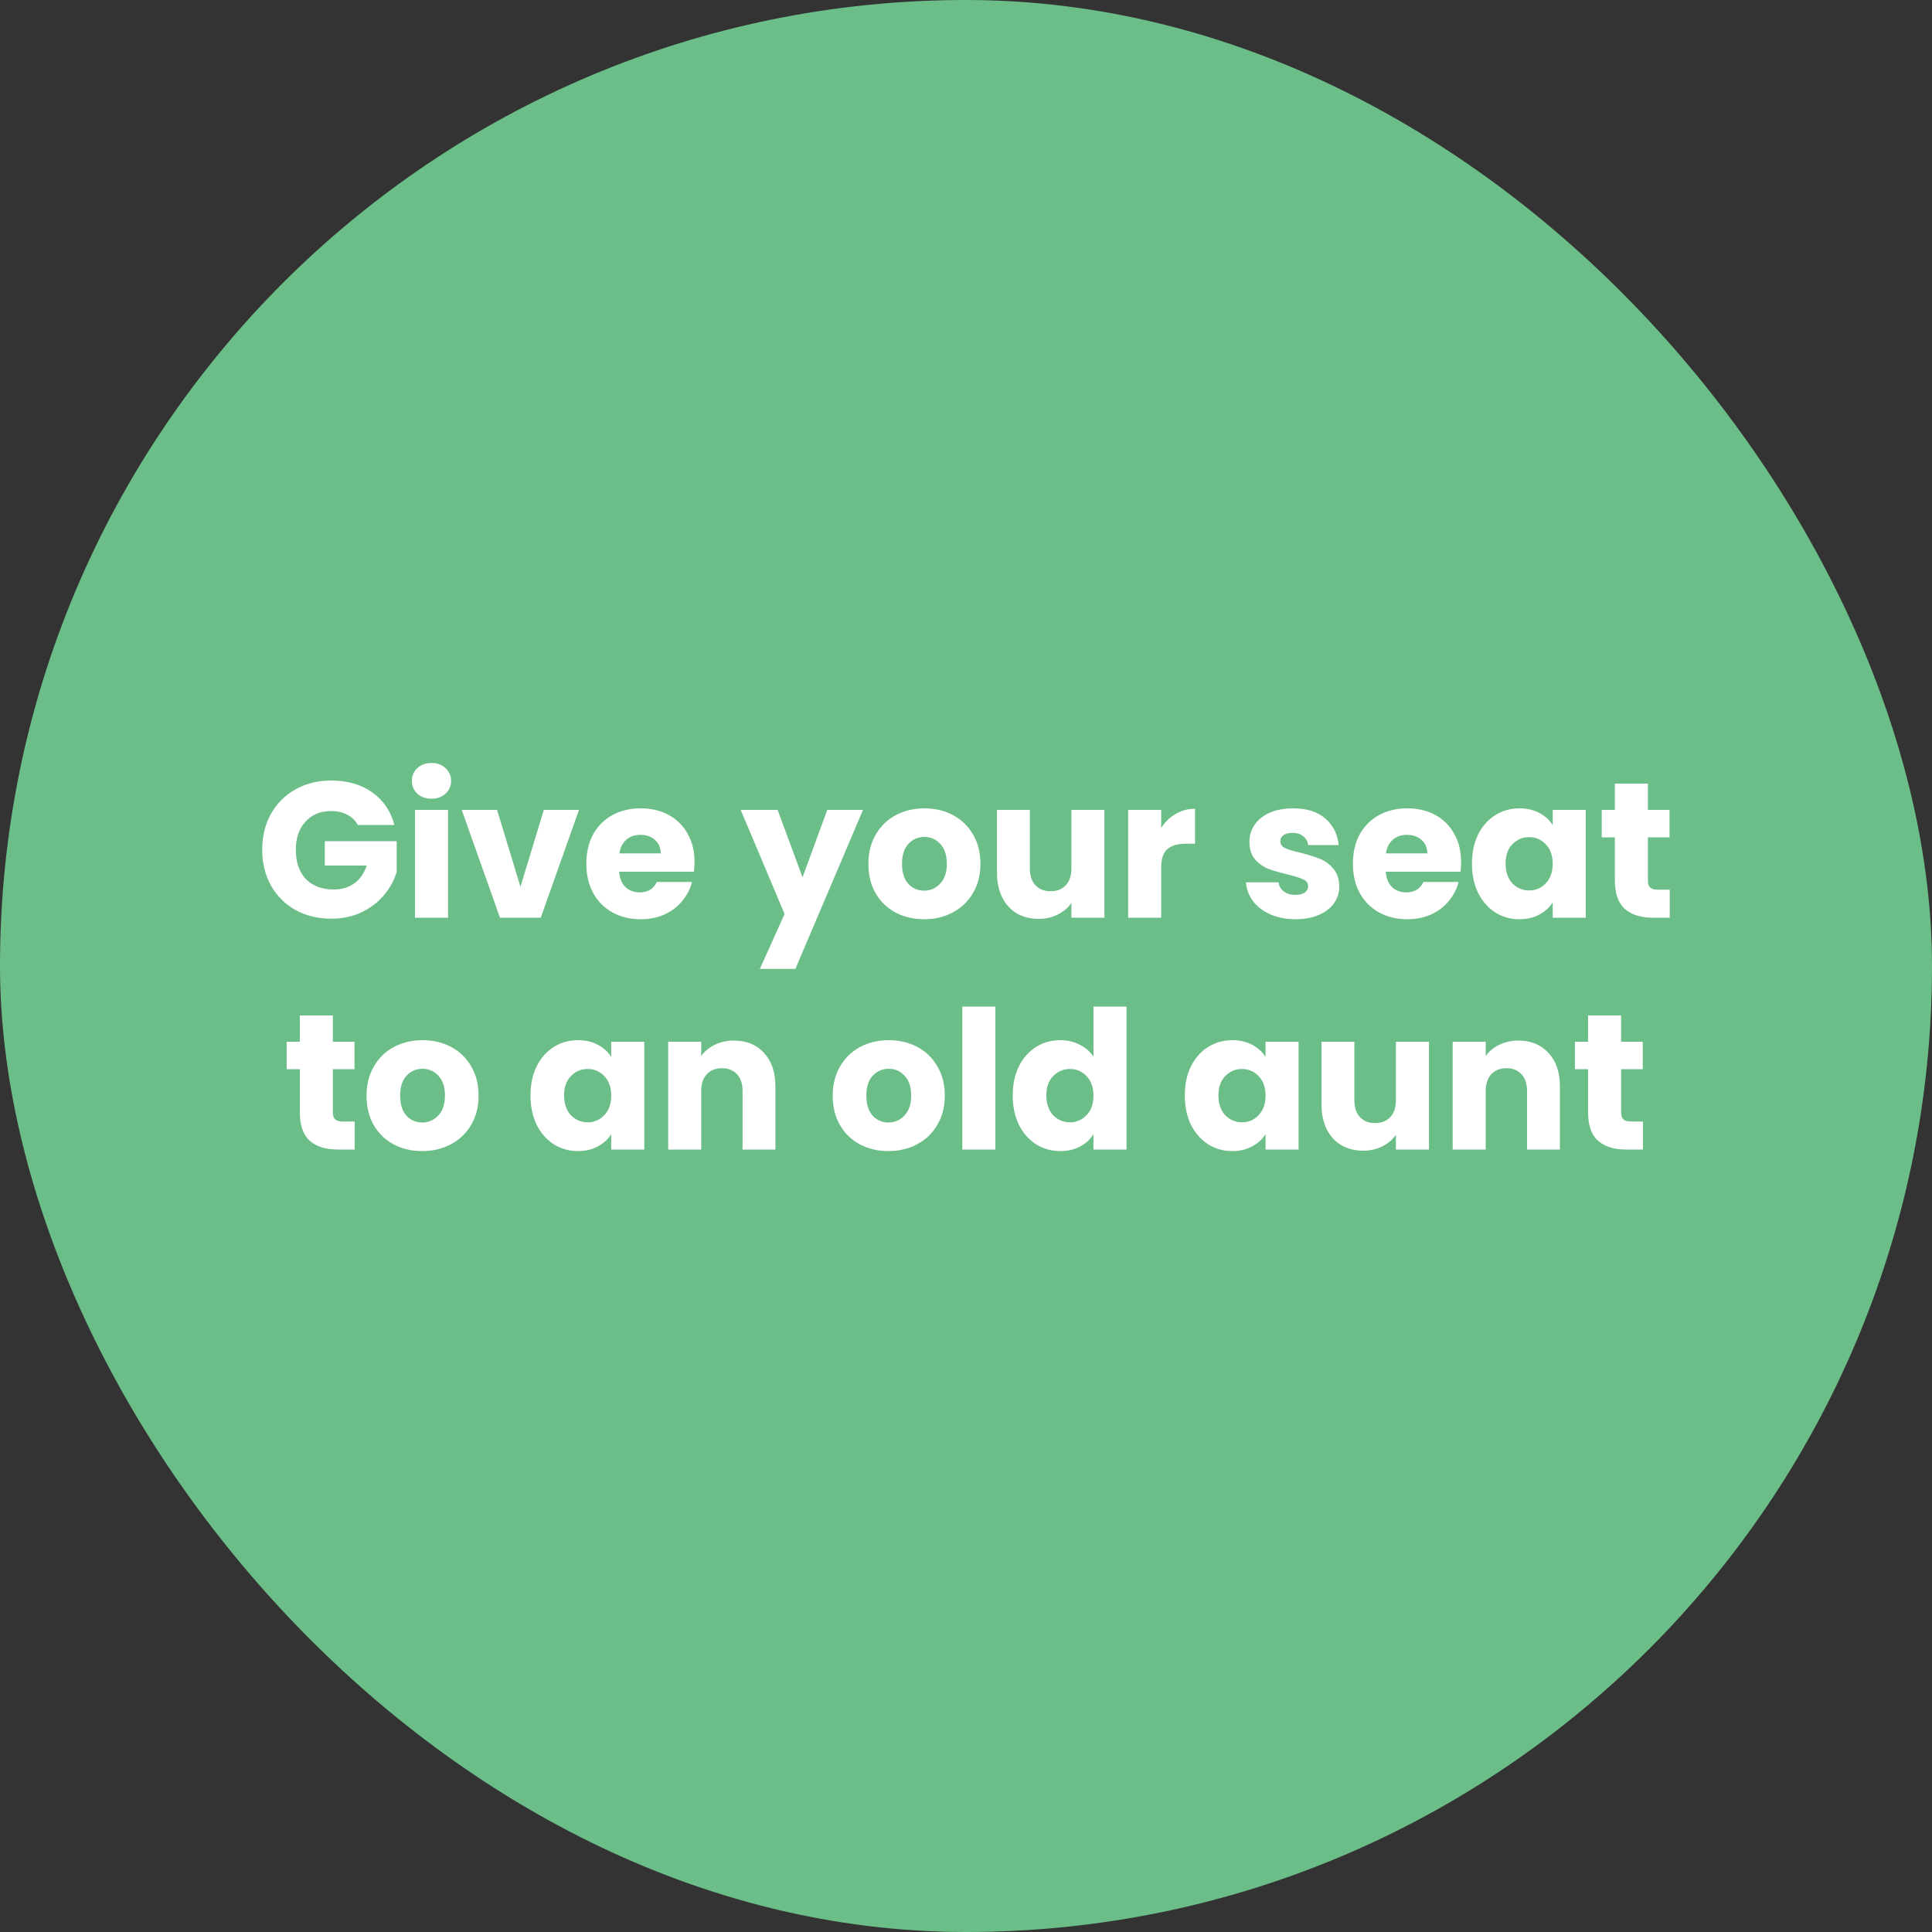 <svg width="200" height="200" viewBox="0 0 200 200" fill="none" xmlns="http://www.w3.org/2000/svg">
<rect x="0" y="0" width="200" height="200" fill="#333333" stroke="none"/>
<rect width="200" height="200" rx="100" fill="#6CBE88"/>
<path d="M37.044 85.4C36.791 84.933 36.424 84.58 35.944 84.34C35.478 84.087 34.924 83.96 34.284 83.96C33.178 83.96 32.291 84.327 31.624 85.06C30.958 85.78 30.624 86.747 30.624 87.96C30.624 89.253 30.971 90.267 31.664 91C32.371 91.72 33.338 92.08 34.564 92.08C35.404 92.08 36.111 91.867 36.684 91.44C37.271 91.013 37.698 90.4 37.964 89.6H33.624V87.08H41.064V90.26C40.811 91.113 40.378 91.907 39.764 92.64C39.164 93.373 38.398 93.967 37.464 94.42C36.531 94.873 35.478 95.1 34.304 95.1C32.918 95.1 31.678 94.8 30.584 94.2C29.504 93.587 28.658 92.74 28.044 91.66C27.444 90.58 27.144 89.347 27.144 87.96C27.144 86.573 27.444 85.34 28.044 84.26C28.658 83.167 29.504 82.32 30.584 81.72C31.664 81.107 32.898 80.8 34.284 80.8C35.964 80.8 37.378 81.207 38.524 82.02C39.684 82.833 40.451 83.96 40.824 85.4H37.044ZM44.679 82.68C44.079 82.68 43.585 82.507 43.199 82.16C42.825 81.8 42.639 81.36 42.639 80.84C42.639 80.307 42.825 79.867 43.199 79.52C43.585 79.16 44.079 78.98 44.679 78.98C45.265 78.98 45.745 79.16 46.119 79.52C46.505 79.867 46.699 80.307 46.699 80.84C46.699 81.36 46.505 81.8 46.119 82.16C45.745 82.507 45.265 82.68 44.679 82.68ZM46.379 83.84V95H42.959V83.84H46.379ZM53.877 91.8L56.297 83.84H59.937L55.977 95H51.757L47.797 83.84H51.457L53.877 91.8ZM71.897 89.24C71.897 89.56 71.877 89.893 71.837 90.24H64.097C64.15 90.933 64.37 91.467 64.757 91.84C65.157 92.2 65.643 92.38 66.217 92.38C67.07 92.38 67.663 92.02 67.997 91.3H71.637C71.45 92.033 71.11 92.693 70.617 93.28C70.137 93.867 69.53 94.327 68.797 94.66C68.063 94.993 67.243 95.16 66.337 95.16C65.243 95.16 64.27 94.927 63.417 94.46C62.563 93.993 61.897 93.327 61.417 92.46C60.937 91.593 60.697 90.58 60.697 89.42C60.697 88.26 60.93 87.247 61.397 86.38C61.877 85.513 62.543 84.847 63.397 84.38C64.25 83.913 65.23 83.68 66.337 83.68C67.417 83.68 68.377 83.907 69.217 84.36C70.057 84.813 70.71 85.46 71.177 86.3C71.657 87.14 71.897 88.12 71.897 89.24ZM68.397 88.34C68.397 87.753 68.197 87.287 67.797 86.94C67.397 86.593 66.897 86.42 66.297 86.42C65.723 86.42 65.237 86.587 64.837 86.92C64.45 87.253 64.21 87.727 64.117 88.34H68.397ZM89.339 83.84L82.339 100.3H78.659L81.219 94.62L76.679 83.84H80.499L83.079 90.82L85.639 83.84H89.339ZM95.656 95.16C94.563 95.16 93.576 94.927 92.696 94.46C91.829 93.993 91.143 93.327 90.636 92.46C90.143 91.593 89.896 90.58 89.896 89.42C89.896 88.273 90.149 87.267 90.656 86.4C91.163 85.52 91.856 84.847 92.736 84.38C93.616 83.913 94.603 83.68 95.696 83.68C96.789 83.68 97.776 83.913 98.656 84.38C99.536 84.847 100.229 85.52 100.736 86.4C101.243 87.267 101.496 88.273 101.496 89.42C101.496 90.567 101.236 91.58 100.716 92.46C100.209 93.327 99.509 93.993 98.616 94.46C97.736 94.927 96.749 95.16 95.656 95.16ZM95.656 92.2C96.309 92.2 96.863 91.96 97.316 91.48C97.783 91 98.016 90.313 98.016 89.42C98.016 88.527 97.789 87.84 97.336 87.36C96.896 86.88 96.349 86.64 95.696 86.64C95.029 86.64 94.476 86.88 94.036 87.36C93.596 87.827 93.376 88.513 93.376 89.42C93.376 90.313 93.589 91 94.016 91.48C94.456 91.96 95.003 92.2 95.656 92.2ZM114.33 83.84V95H110.91V93.48C110.564 93.973 110.09 94.373 109.49 94.68C108.904 94.973 108.25 95.12 107.53 95.12C106.677 95.12 105.924 94.933 105.27 94.56C104.617 94.173 104.11 93.62 103.75 92.9C103.39 92.18 103.21 91.333 103.21 90.36V83.84H106.61V89.9C106.61 90.647 106.804 91.227 107.19 91.64C107.577 92.053 108.097 92.26 108.75 92.26C109.417 92.26 109.944 92.053 110.33 91.64C110.717 91.227 110.91 90.647 110.91 89.9V83.84H114.33ZM120.207 85.7C120.607 85.087 121.107 84.607 121.707 84.26C122.307 83.9 122.974 83.72 123.707 83.72V87.34H122.767C121.914 87.34 121.274 87.527 120.847 87.9C120.42 88.26 120.207 88.9 120.207 89.82V95H116.787V83.84H120.207V85.7ZM134.12 95.16C133.147 95.16 132.28 94.993 131.52 94.66C130.76 94.327 130.16 93.873 129.72 93.3C129.28 92.713 129.033 92.06 128.98 91.34H132.36C132.4 91.727 132.58 92.04 132.9 92.28C133.22 92.52 133.613 92.64 134.08 92.64C134.507 92.64 134.833 92.56 135.06 92.4C135.3 92.227 135.42 92.007 135.42 91.74C135.42 91.42 135.253 91.187 134.92 91.04C134.587 90.88 134.047 90.707 133.3 90.52C132.5 90.333 131.833 90.14 131.3 89.94C130.767 89.727 130.307 89.4 129.92 88.96C129.533 88.507 129.34 87.9 129.34 87.14C129.34 86.5 129.513 85.92 129.86 85.4C130.22 84.867 130.74 84.447 131.42 84.14C132.113 83.833 132.933 83.68 133.88 83.68C135.28 83.68 136.38 84.027 137.18 84.72C137.993 85.413 138.46 86.333 138.58 87.48H135.42C135.367 87.093 135.193 86.787 134.9 86.56C134.62 86.333 134.247 86.22 133.78 86.22C133.38 86.22 133.073 86.3 132.86 86.46C132.647 86.607 132.54 86.813 132.54 87.08C132.54 87.4 132.707 87.64 133.04 87.8C133.387 87.96 133.92 88.12 134.64 88.28C135.467 88.493 136.14 88.707 136.66 88.92C137.18 89.12 137.633 89.453 138.02 89.92C138.42 90.373 138.627 90.987 138.64 91.76C138.64 92.413 138.453 93 138.08 93.52C137.72 94.027 137.193 94.427 136.5 94.72C135.82 95.013 135.027 95.16 134.12 95.16ZM151.252 89.24C151.252 89.56 151.232 89.893 151.192 90.24H143.452C143.506 90.933 143.726 91.467 144.112 91.84C144.512 92.2 144.999 92.38 145.572 92.38C146.426 92.38 147.019 92.02 147.352 91.3H150.992C150.806 92.033 150.466 92.693 149.972 93.28C149.492 93.867 148.886 94.327 148.152 94.66C147.419 94.993 146.599 95.16 145.692 95.16C144.599 95.16 143.626 94.927 142.772 94.46C141.919 93.993 141.252 93.327 140.772 92.46C140.292 91.593 140.052 90.58 140.052 89.42C140.052 88.26 140.286 87.247 140.752 86.38C141.232 85.513 141.899 84.847 142.752 84.38C143.606 83.913 144.586 83.68 145.692 83.68C146.772 83.68 147.732 83.907 148.572 84.36C149.412 84.813 150.066 85.46 150.532 86.3C151.012 87.14 151.252 88.12 151.252 89.24ZM147.752 88.34C147.752 87.753 147.552 87.287 147.152 86.94C146.752 86.593 146.252 86.42 145.652 86.42C145.079 86.42 144.592 86.587 144.192 86.92C143.806 87.253 143.566 87.727 143.472 88.34H147.752ZM152.376 89.4C152.376 88.253 152.59 87.247 153.016 86.38C153.456 85.513 154.05 84.847 154.796 84.38C155.543 83.913 156.376 83.68 157.296 83.68C158.083 83.68 158.77 83.84 159.356 84.16C159.956 84.48 160.416 84.9 160.736 85.42V83.84H164.156V95H160.736V93.42C160.403 93.94 159.936 94.36 159.336 94.68C158.75 95 158.063 95.16 157.276 95.16C156.37 95.16 155.543 94.927 154.796 94.46C154.05 93.98 153.456 93.307 153.016 92.44C152.59 91.56 152.376 90.547 152.376 89.4ZM160.736 89.42C160.736 88.567 160.496 87.893 160.016 87.4C159.55 86.907 158.976 86.66 158.296 86.66C157.616 86.66 157.036 86.907 156.556 87.4C156.09 87.88 155.856 88.547 155.856 89.4C155.856 90.253 156.09 90.933 156.556 91.44C157.036 91.933 157.616 92.18 158.296 92.18C158.976 92.18 159.55 91.933 160.016 91.44C160.496 90.947 160.736 90.273 160.736 89.42ZM172.851 92.1V95H171.111C169.871 95 168.904 94.7 168.211 94.1C167.517 93.487 167.171 92.493 167.171 91.12V86.68H165.811V83.84H167.171V81.12H170.591V83.84H172.831V86.68H170.591V91.16C170.591 91.493 170.671 91.733 170.831 91.88C170.991 92.027 171.257 92.1 171.631 92.1H172.851ZM36.718 116.1V119H34.978C33.738 119 32.771 118.7 32.078 118.1C31.384 117.487 31.038 116.493 31.038 115.12V110.68H29.678V107.84H31.038V105.12H34.458V107.84H36.698V110.68H34.458V115.16C34.458 115.493 34.538 115.733 34.698 115.88C34.858 116.027 35.124 116.1 35.498 116.1H36.718ZM43.703 119.16C42.609 119.16 41.623 118.927 40.743 118.46C39.876 117.993 39.19 117.327 38.683 116.46C38.19 115.593 37.943 114.58 37.943 113.42C37.943 112.273 38.196 111.267 38.703 110.4C39.209 109.52 39.903 108.847 40.783 108.38C41.663 107.913 42.65 107.68 43.743 107.68C44.836 107.68 45.823 107.913 46.703 108.38C47.583 108.847 48.276 109.52 48.783 110.4C49.289 111.267 49.543 112.273 49.543 113.42C49.543 114.567 49.283 115.58 48.763 116.46C48.256 117.327 47.556 117.993 46.663 118.46C45.783 118.927 44.796 119.16 43.703 119.16ZM43.703 116.2C44.356 116.2 44.91 115.96 45.363 115.48C45.83 115 46.063 114.313 46.063 113.42C46.063 112.527 45.836 111.84 45.383 111.36C44.943 110.88 44.396 110.64 43.743 110.64C43.076 110.64 42.523 110.88 42.083 111.36C41.643 111.827 41.423 112.513 41.423 113.42C41.423 114.313 41.636 115 42.063 115.48C42.503 115.96 43.05 116.2 43.703 116.2ZM54.916 113.4C54.916 112.253 55.129 111.247 55.556 110.38C55.995 109.513 56.589 108.847 57.336 108.38C58.082 107.913 58.916 107.68 59.836 107.68C60.622 107.68 61.309 107.84 61.895 108.16C62.495 108.48 62.956 108.9 63.276 109.42V107.84H66.695V119H63.276V117.42C62.942 117.94 62.475 118.36 61.876 118.68C61.289 119 60.602 119.16 59.816 119.16C58.909 119.16 58.082 118.927 57.336 118.46C56.589 117.98 55.995 117.307 55.556 116.44C55.129 115.56 54.916 114.547 54.916 113.4ZM63.276 113.42C63.276 112.567 63.035 111.893 62.556 111.4C62.089 110.907 61.516 110.66 60.836 110.66C60.156 110.66 59.575 110.907 59.096 111.4C58.629 111.88 58.395 112.547 58.395 113.4C58.395 114.253 58.629 114.933 59.096 115.44C59.575 115.933 60.156 116.18 60.836 116.18C61.516 116.18 62.089 115.933 62.556 115.44C63.035 114.947 63.276 114.273 63.276 113.42ZM75.97 107.72C77.276 107.72 78.316 108.147 79.09 109C79.876 109.84 80.27 111 80.27 112.48V119H76.87V112.94C76.87 112.193 76.676 111.613 76.29 111.2C75.903 110.787 75.383 110.58 74.73 110.58C74.076 110.58 73.556 110.787 73.17 111.2C72.783 111.613 72.59 112.193 72.59 112.94V119H69.17V107.84H72.59V109.32C72.936 108.827 73.403 108.44 73.99 108.16C74.576 107.867 75.236 107.72 75.97 107.72ZM91.965 119.16C90.871 119.16 89.885 118.927 89.004 118.46C88.138 117.993 87.451 117.327 86.945 116.46C86.451 115.593 86.204 114.58 86.204 113.42C86.204 112.273 86.458 111.267 86.965 110.4C87.471 109.52 88.165 108.847 89.044 108.38C89.924 107.913 90.911 107.68 92.004 107.68C93.098 107.68 94.085 107.913 94.965 108.38C95.844 108.847 96.538 109.52 97.044 110.4C97.551 111.267 97.805 112.273 97.805 113.42C97.805 114.567 97.544 115.58 97.025 116.46C96.518 117.327 95.818 117.993 94.924 118.46C94.044 118.927 93.058 119.16 91.965 119.16ZM91.965 116.2C92.618 116.2 93.171 115.96 93.624 115.48C94.091 115 94.325 114.313 94.325 113.42C94.325 112.527 94.098 111.84 93.644 111.36C93.204 110.88 92.658 110.64 92.004 110.64C91.338 110.64 90.784 110.88 90.344 111.36C89.904 111.827 89.684 112.513 89.684 113.42C89.684 114.313 89.898 115 90.325 115.48C90.764 115.96 91.311 116.2 91.965 116.2ZM103.039 104.2V119H99.619V104.2H103.039ZM104.837 113.4C104.837 112.253 105.051 111.247 105.477 110.38C105.917 109.513 106.511 108.847 107.257 108.38C108.004 107.913 108.837 107.68 109.757 107.68C110.491 107.68 111.157 107.833 111.757 108.14C112.371 108.447 112.851 108.86 113.197 109.38V104.2H116.617V119H113.197V117.4C112.877 117.933 112.417 118.36 111.817 118.68C111.231 119 110.544 119.16 109.757 119.16C108.837 119.16 108.004 118.927 107.257 118.46C106.511 117.98 105.917 117.307 105.477 116.44C105.051 115.56 104.837 114.547 104.837 113.4ZM113.197 113.42C113.197 112.567 112.957 111.893 112.477 111.4C112.011 110.907 111.437 110.66 110.757 110.66C110.077 110.66 109.497 110.907 109.017 111.4C108.551 111.88 108.317 112.547 108.317 113.4C108.317 114.253 108.551 114.933 109.017 115.44C109.497 115.933 110.077 116.18 110.757 116.18C111.437 116.18 112.011 115.933 112.477 115.44C112.957 114.947 113.197 114.273 113.197 113.42ZM122.65 113.4C122.65 112.253 122.863 111.247 123.29 110.38C123.73 109.513 124.323 108.847 125.07 108.38C125.817 107.913 126.65 107.68 127.57 107.68C128.357 107.68 129.043 107.84 129.63 108.16C130.23 108.48 130.69 108.9 131.01 109.42V107.84H134.43V119H131.01V117.42C130.677 117.94 130.21 118.36 129.61 118.68C129.023 119 128.337 119.16 127.55 119.16C126.643 119.16 125.817 118.927 125.07 118.46C124.323 117.98 123.73 117.307 123.29 116.44C122.863 115.56 122.65 114.547 122.65 113.4ZM131.01 113.42C131.01 112.567 130.77 111.893 130.29 111.4C129.823 110.907 129.25 110.66 128.57 110.66C127.89 110.66 127.31 110.907 126.83 111.4C126.363 111.88 126.13 112.547 126.13 113.4C126.13 114.253 126.363 114.933 126.83 115.44C127.31 115.933 127.89 116.18 128.57 116.18C129.25 116.18 129.823 115.933 130.29 115.44C130.77 114.947 131.01 114.273 131.01 113.42ZM147.924 107.84V119H144.504V117.48C144.157 117.973 143.684 118.373 143.084 118.68C142.497 118.973 141.844 119.12 141.124 119.12C140.271 119.12 139.517 118.933 138.864 118.56C138.211 118.173 137.704 117.62 137.344 116.9C136.984 116.18 136.804 115.333 136.804 114.36V107.84H140.204V113.9C140.204 114.647 140.397 115.227 140.784 115.64C141.171 116.053 141.691 116.26 142.344 116.26C143.011 116.26 143.537 116.053 143.924 115.64C144.311 115.227 144.504 114.647 144.504 113.9V107.84H147.924ZM157.181 107.72C158.487 107.72 159.527 108.147 160.301 109C161.087 109.84 161.481 111 161.481 112.48V119H158.081V112.94C158.081 112.193 157.887 111.613 157.501 111.2C157.114 110.787 156.594 110.58 155.941 110.58C155.287 110.58 154.767 110.787 154.381 111.2C153.994 111.613 153.801 112.193 153.801 112.94V119H150.381V107.84H153.801V109.32C154.147 108.827 154.614 108.44 155.201 108.16C155.787 107.867 156.447 107.72 157.181 107.72ZM170.077 116.1V119H168.337C167.097 119 166.131 118.7 165.437 118.1C164.744 117.487 164.397 116.493 164.397 115.12V110.68H163.037V107.84H164.397V105.12H167.817V107.84H170.057V110.68H167.817V115.16C167.817 115.493 167.897 115.733 168.057 115.88C168.217 116.027 168.484 116.1 168.857 116.1H170.077Z" fill="white"/>
</svg>
